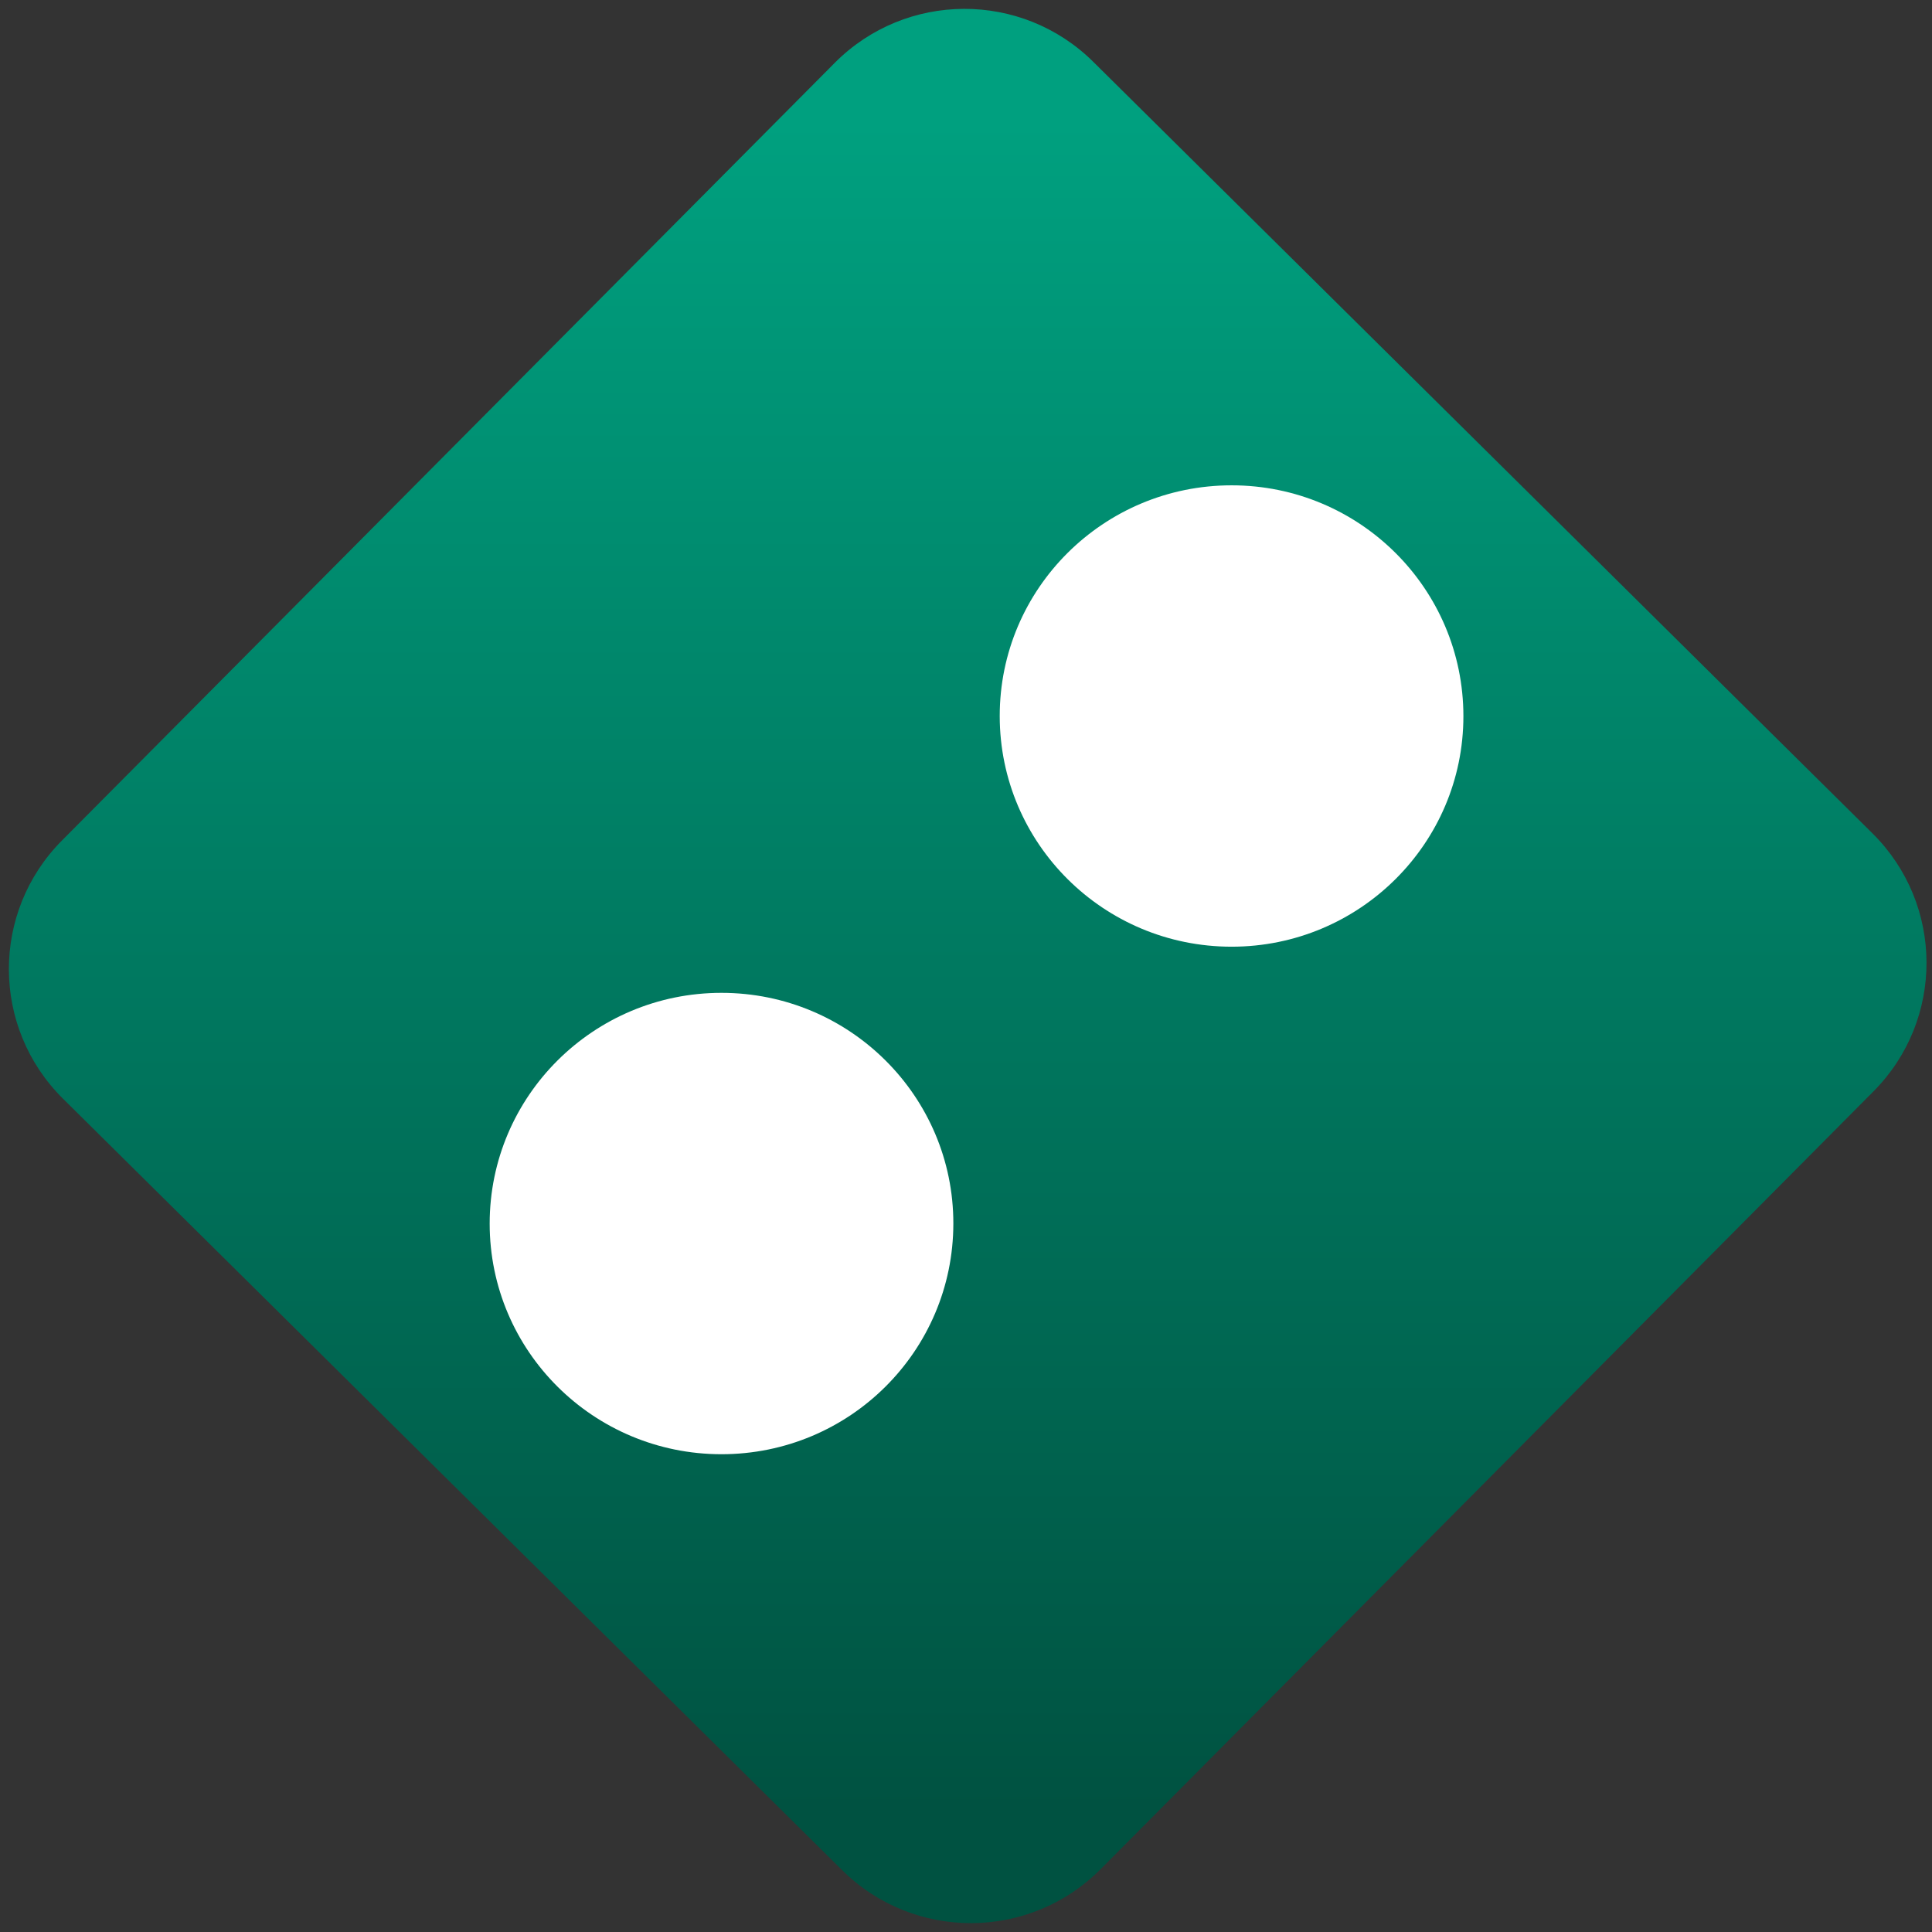 <svg width="64" height="64" viewBox="0 0 64 64" version="1.1"><rect x="0" y="0" width="64" height="64" fill="#333333" stroke="none"/><defs><linearGradient id="linear-pattern-0" gradientUnits="userSpaceOnUse" x1="0" y1="0" x2="0" y2="1" gradientTransform="matrix(60, 0, 0, 56, 0, 4)"><stop offset="0" stop-color="#00a07f" stop-opacity="1"/><stop offset="1" stop-color="#005241" stop-opacity="1"/></linearGradient></defs><path fill="url(#linear-pattern-0)" fill-opacity="1" d="M 36.219 2.051 L 62.027 27.605 C 64.402 29.957 64.418 33.785 62.059 36.156 L 36.461 61.918 C 34.105 64.289 30.27 64.305 27.895 61.949 L 2.086 36.395 C -0.289 34.043 -0.305 30.215 2.051 27.844 L 27.652 2.082 C 30.008 -0.289 33.844 -0.305 36.219 2.051 Z M 36.219 2.051 " /><g transform="matrix(1.008,0,0,1.003,16.221,16.077)"><path fill-rule="nonzero" fill="rgb(100%, 100%, 100%)" fill-opacity="1" d="M 32 7.625 C 32 11.828 28.586 15.238 24.383 15.238 C 20.172 15.238 16.766 11.828 16.762 7.625 C 16.758 3.414 20.172 0 24.383 0 C 28.59 0 32 3.414 32 7.625 Z M 32 7.625 "/><path fill-rule="nonzero" fill="rgb(100%, 100%, 100%)" fill-opacity="1" d="M 15.238 24.383 C 15.234 28.594 11.828 32 7.617 32 C 3.414 32 0 28.594 0 24.383 C 0 20.176 3.41 16.762 7.617 16.762 C 11.828 16.762 15.242 20.176 15.238 24.383 Z M 15.238 24.383 "/></g></svg>
